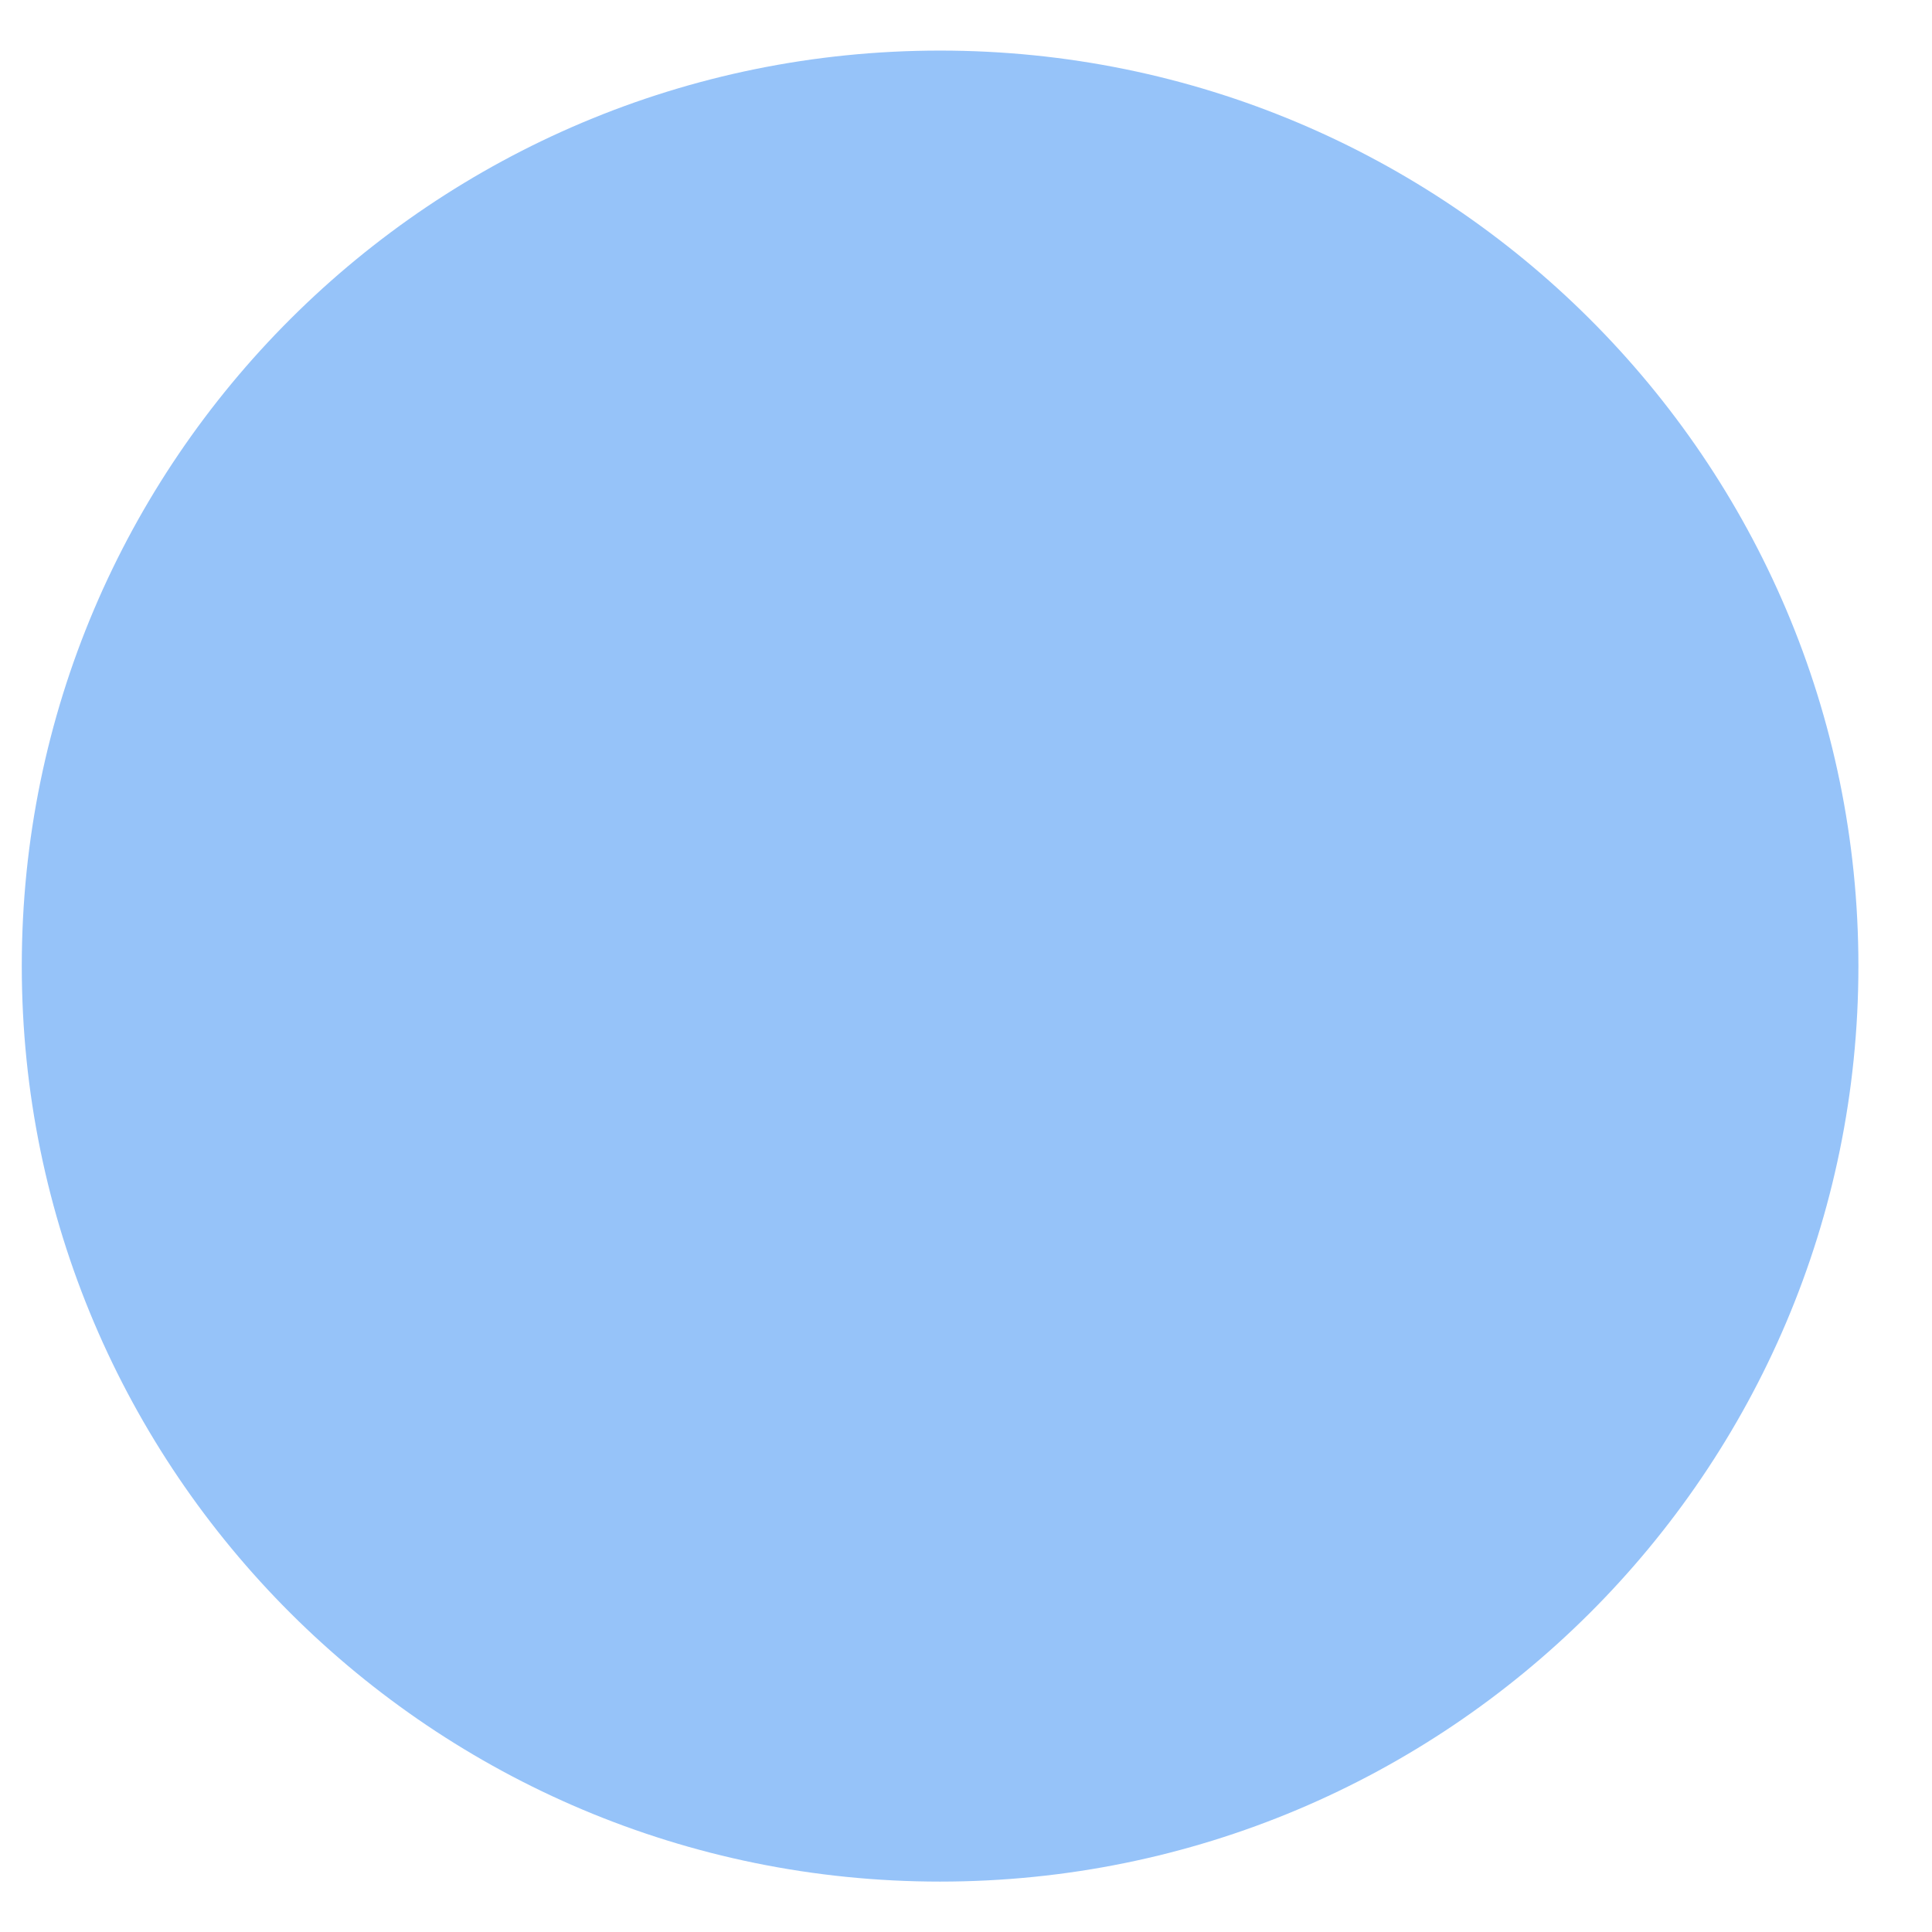 <svg width="11" height="11" viewBox="0 0 11 11" fill="none" xmlns="http://www.w3.org/2000/svg">
<path d="M5.352 10.713C8.24 10.713 10.581 8.379 10.581 5.5C10.581 2.621 8.24 0.288 5.352 0.288C2.465 0.288 0.124 2.621 0.124 5.5C0.124 8.379 2.465 10.713 5.352 10.713Z" fill="url(#paint0_linear_419_1344)"/>
<defs>
<linearGradient id="paint0_linear_419_1344" x1="20.928" y1="44.992" x2="-50.473" y2="-136.812" gradientUnits="userSpaceOnUse">
<stop stop-color="#97C3F9"/>
<stop offset="1" stop-color="#93C1F9"/>
</linearGradient>
</defs>
</svg>
